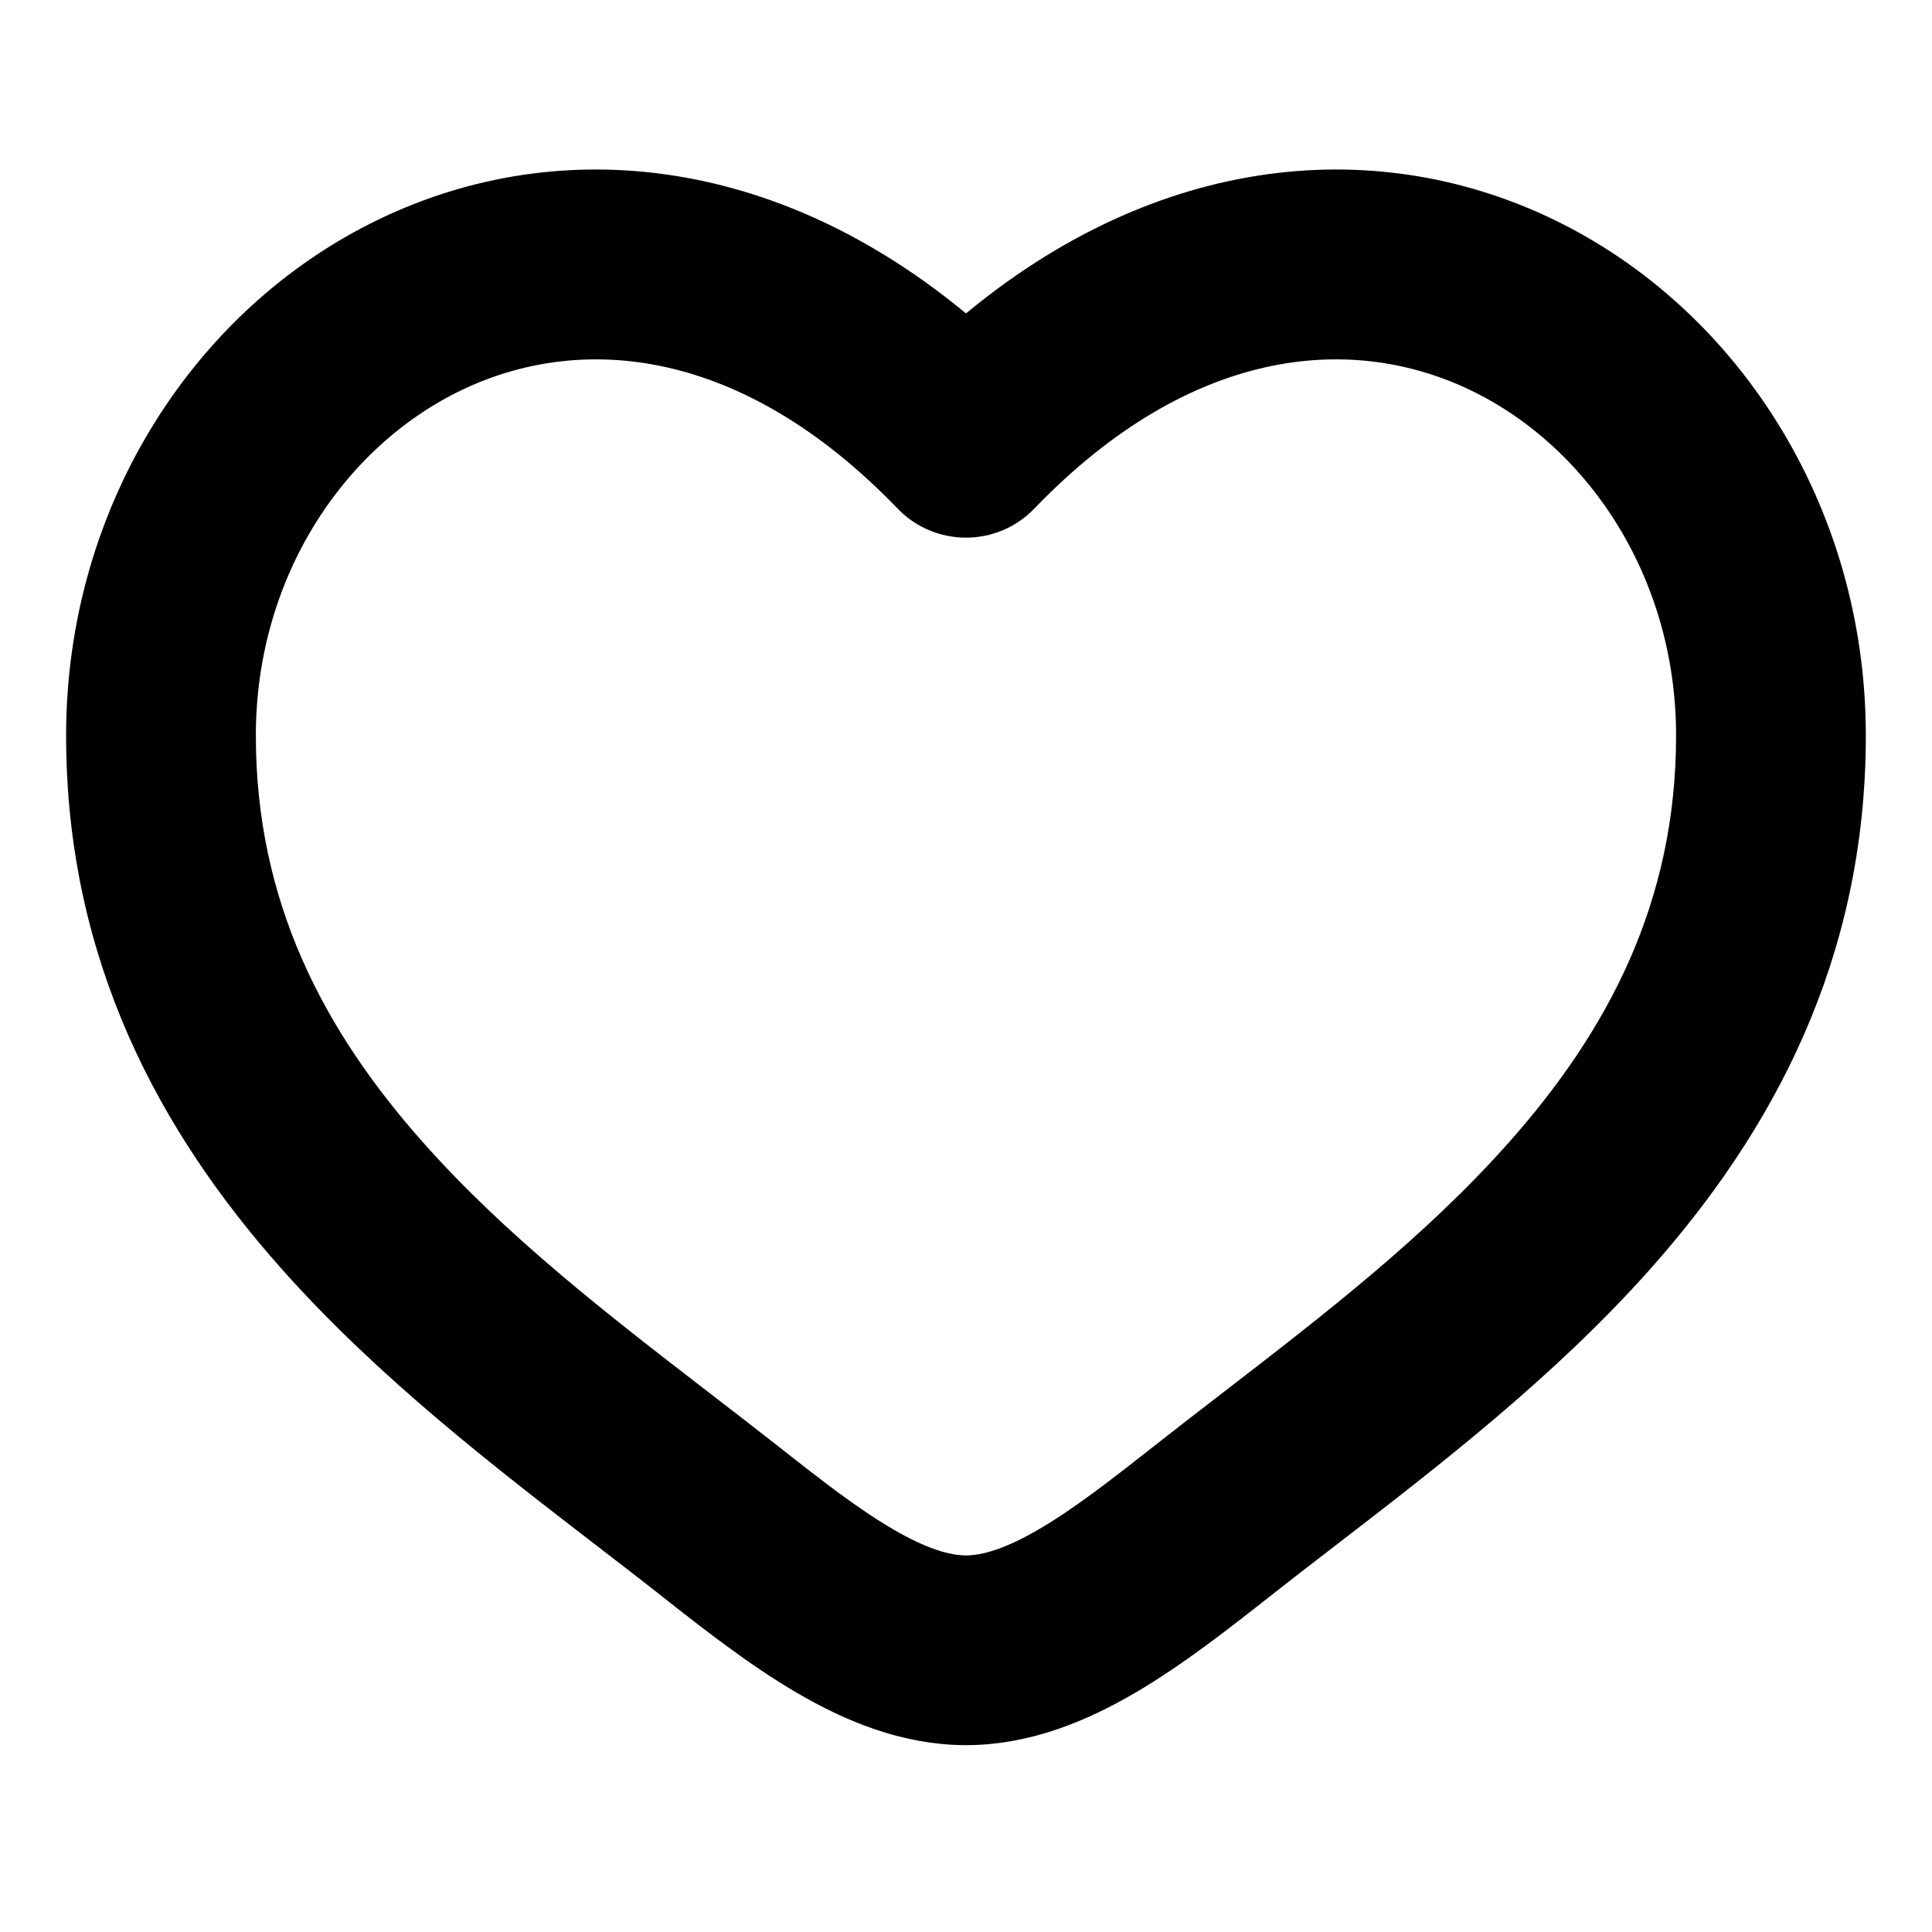 <svg  viewBox="0 0 28 28" fill="currentColor" stroke="currentColor"  xmlns="http://www.w3.org/2000/svg">
<path fill-rule="evenodd" clip-rule="evenodd" d="M6.561 5.162C4.626 6.046 3.208 8.151 3.208 10.66C3.208 13.224 4.257 15.2 5.761 16.893C7.001 18.289 8.501 19.446 9.964 20.574C10.312 20.842 10.657 21.108 10.997 21.375C11.61 21.859 12.158 22.284 12.686 22.592C13.213 22.901 13.639 23.042 14 23.042C14.361 23.042 14.786 22.901 15.314 22.592C15.841 22.284 16.389 21.859 17.003 21.375C17.342 21.108 17.688 20.842 18.035 20.574C19.498 19.446 20.999 18.289 22.238 16.893C23.742 15.2 24.791 13.224 24.791 10.66C24.791 8.151 23.373 6.046 21.438 5.162C19.558 4.302 17.031 4.53 14.63 7.024C14.465 7.196 14.238 7.292 14 7.292C13.762 7.292 13.534 7.196 13.369 7.024C10.968 4.53 8.442 4.302 6.561 5.162ZM14 5.202C11.302 2.789 8.282 2.451 5.834 3.57C3.249 4.752 1.458 7.496 1.458 10.66C1.458 13.77 2.754 16.142 4.453 18.055C5.813 19.587 7.478 20.869 8.949 22.002C9.282 22.258 9.606 22.507 9.913 22.75C10.511 23.221 11.152 23.723 11.803 24.103C12.453 24.483 13.194 24.792 14 24.792C14.805 24.792 15.547 24.483 16.197 24.103C16.847 23.723 17.488 23.221 18.086 22.75C18.394 22.507 18.717 22.258 19.05 22.002C20.521 20.869 22.186 19.587 23.547 18.055C25.246 16.142 26.541 13.77 26.541 10.66C26.541 7.496 24.751 4.752 22.166 3.57C19.718 2.451 16.697 2.789 14 5.202Z"/>
</svg>
